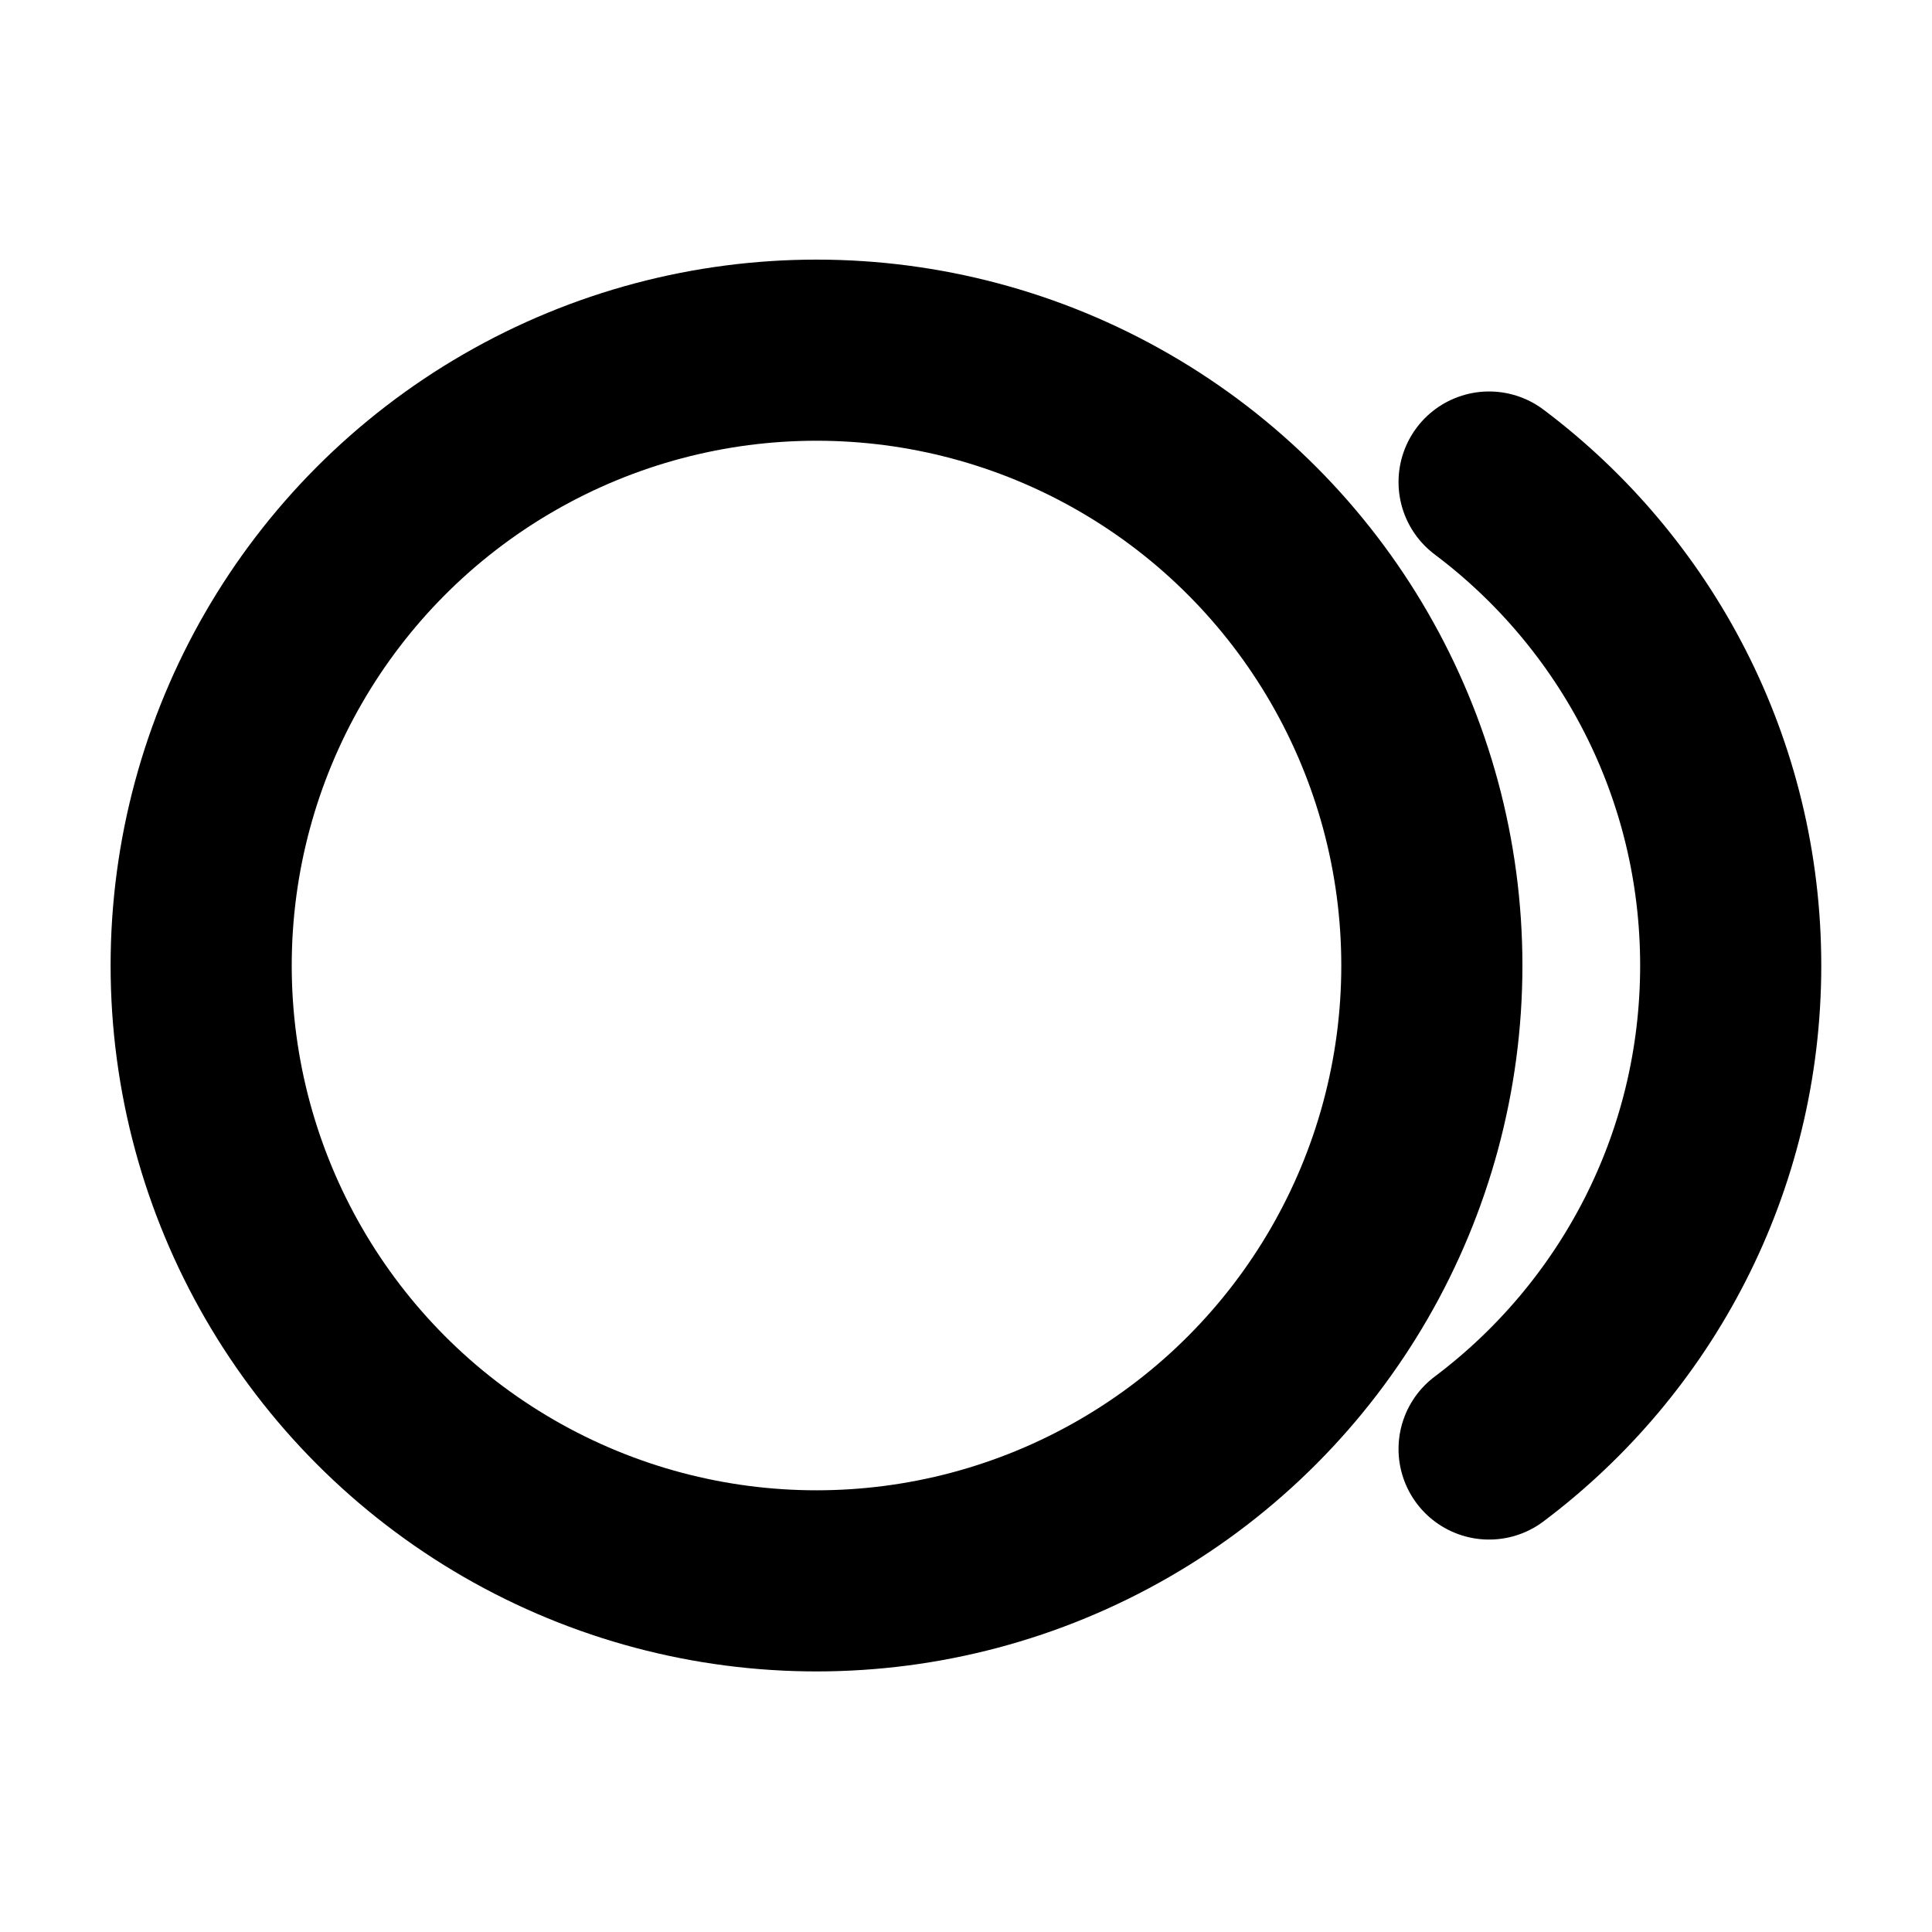 <svg width="16" height="16" viewBox="0 0 16 16" fill="none" xmlns="http://www.w3.org/2000/svg">
<g id="Shop=coins, Size=16px, stroke width=1.5px">
<g id="coins">
<circle id="Ellipse 64" cx="6.762" cy="7.996" r="5.096" stroke="black" stroke-width="1.5" stroke-linecap="round" stroke-linejoin="round"/>
<path id="Ellipse 65" d="M12.332 3.992C13.547 4.905 14.333 6.359 14.333 7.996C14.333 9.633 13.547 11.087 12.332 12" stroke="black" stroke-width="1.5" stroke-linecap="round" stroke-linejoin="round"/>
</g>
</g>
</svg>
